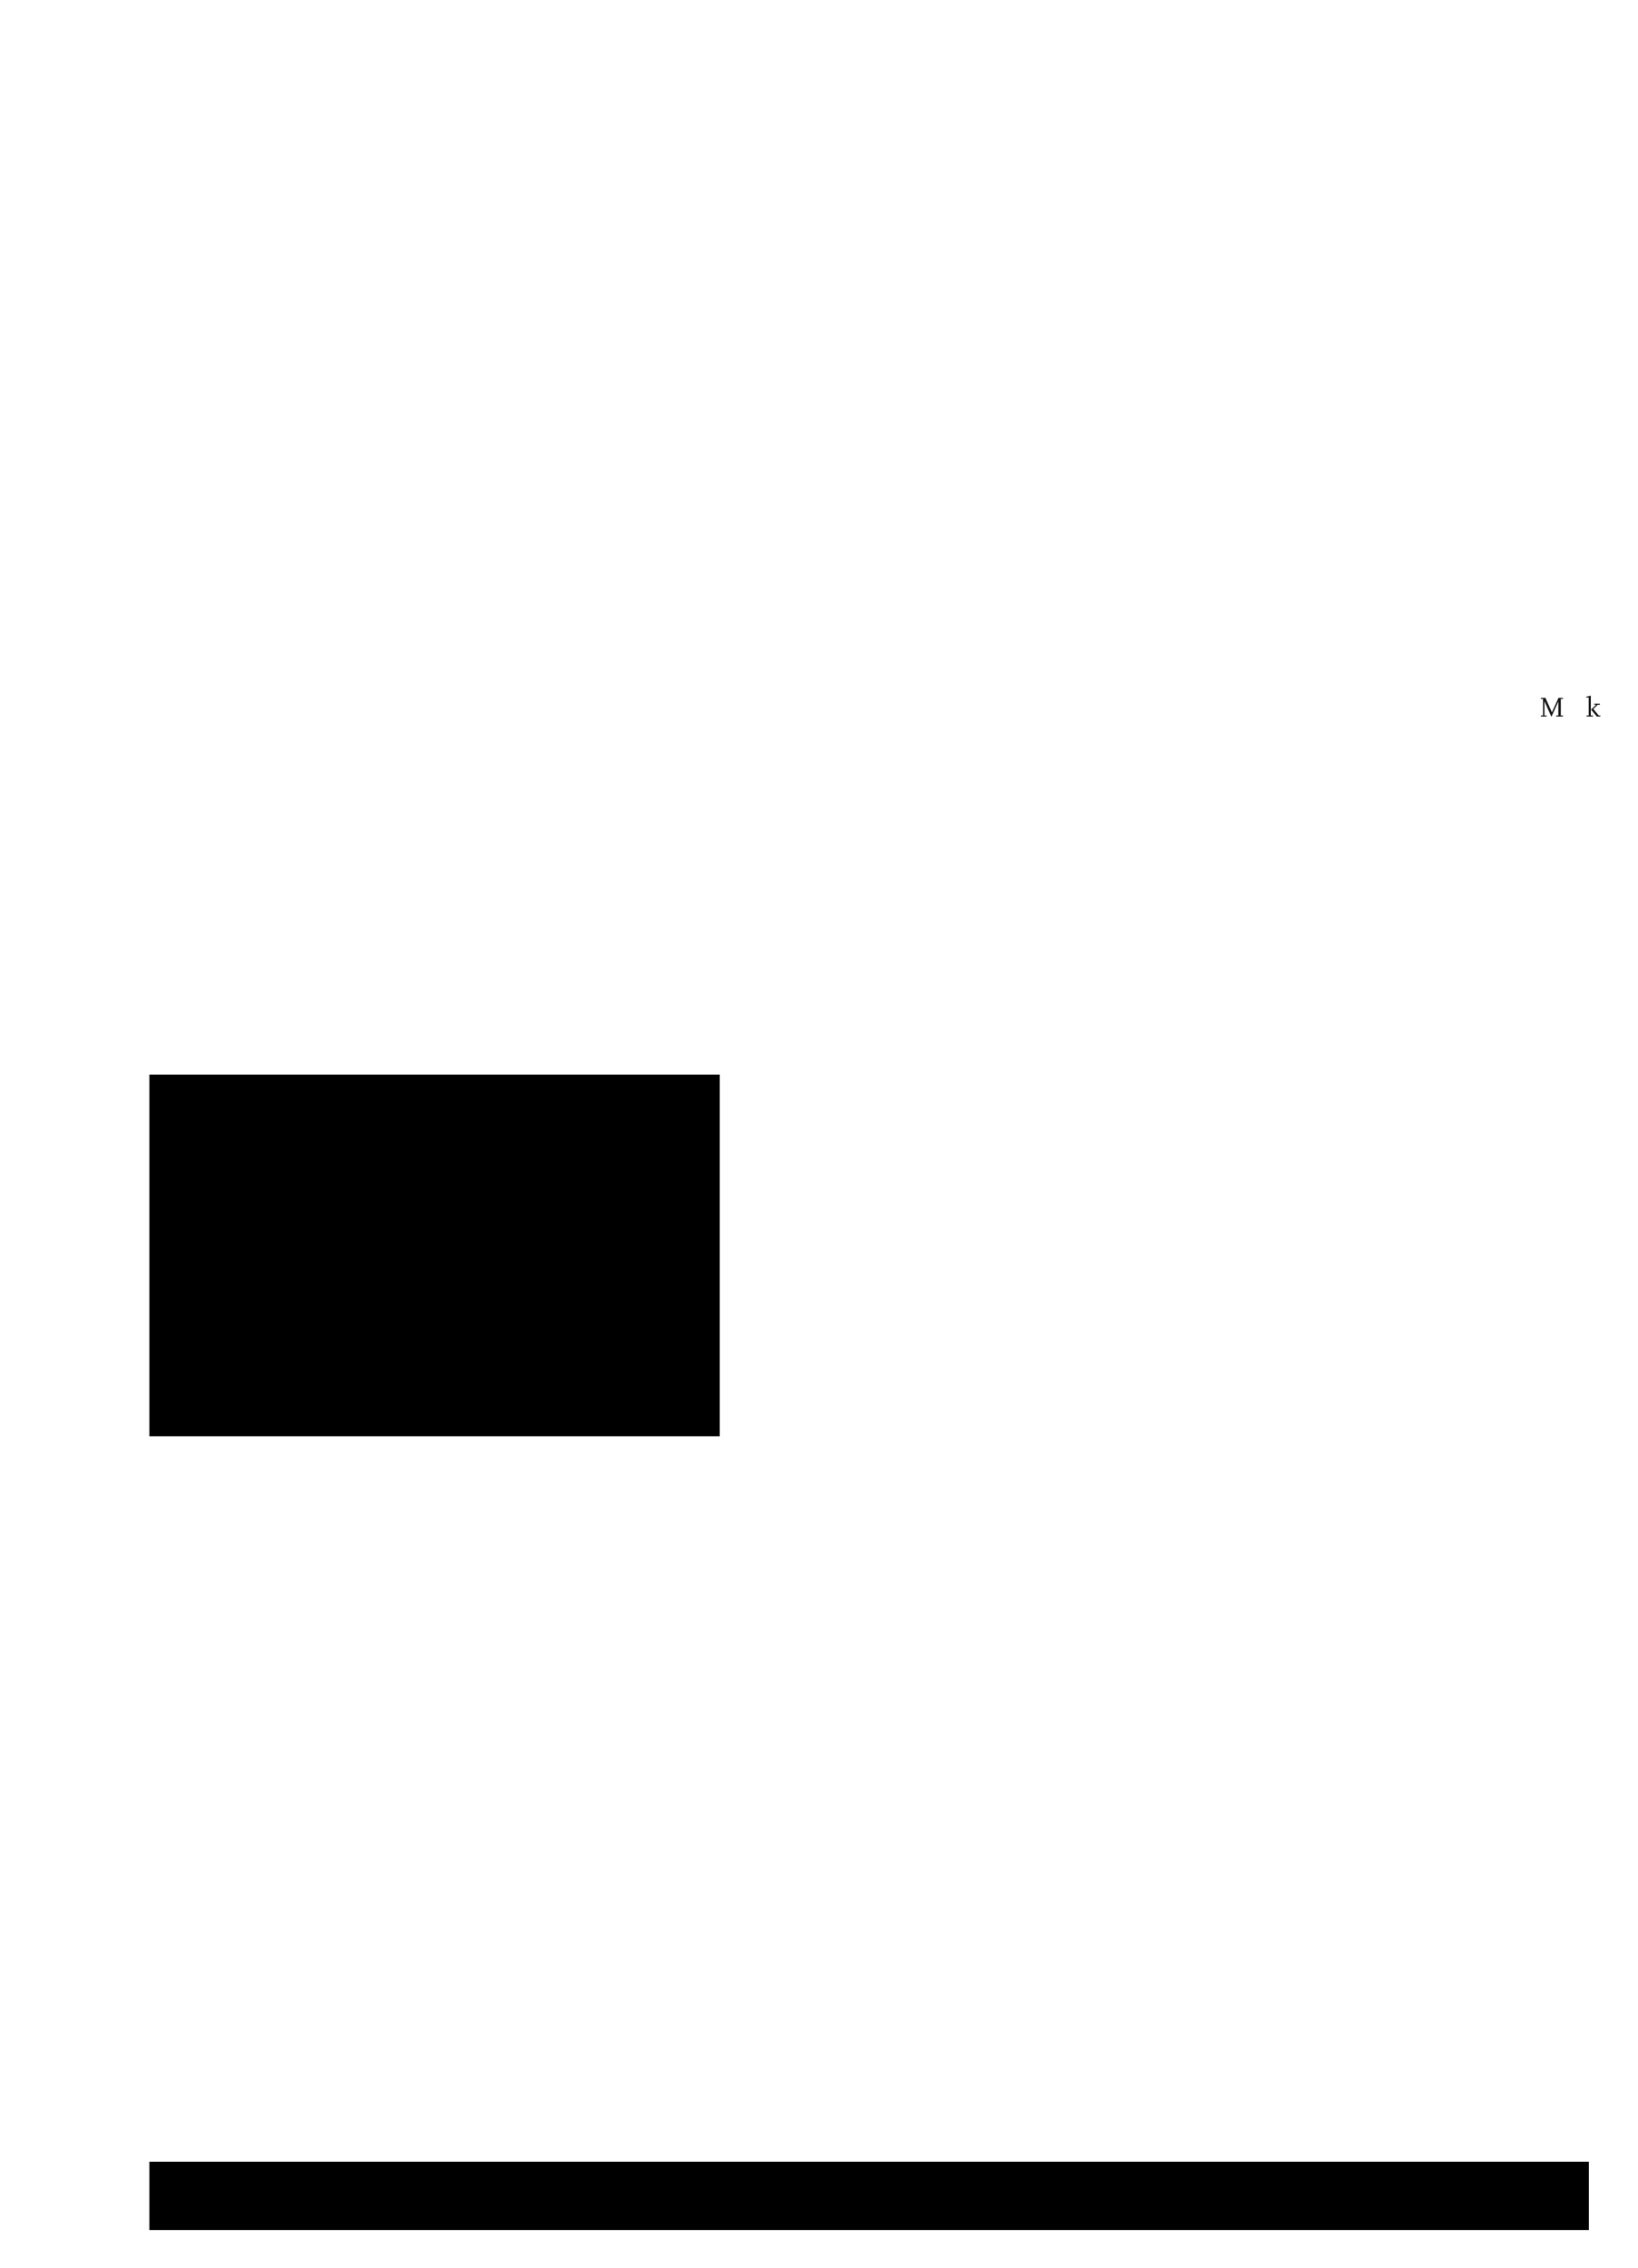 <?xml version="1.0" encoding="UTF-8"?>
<svg height="602.21" width="435.31" xmlns="http://www.w3.org/2000/svg">
 <g>
  <path parentId="p0" style="fill:rgb(23,22,21);stroke:none;stroke-width:1.0;" signature="MCCCLLLLLCCCCLLLC" id="path1"/>
  <path parentId="p1" style="fill:rgb(23,22,21);stroke:none;stroke-width:1.0;" signature="MCCLLLLLLLLLLLLCCLL" id="path2"/>
  <path parentId="p3" style="fill:rgb(23,22,21);stroke:none;stroke-width:1.0;" signature="MCLLLLLCCCCCCLLLLLCCCCC" id="path3"/>
  <path parentId="p4" style="fill:rgb(23,22,21);stroke:none;stroke-width:1.0;" signature="MCLLLLLCCCCCCLLLLLCCCCC" id="path4"/>
  <polygon style="fill:rgb(23,22,21);stroke:none;stroke-width:1.0;" signature="MLLLLLLLLLLLLLLLLLLLLLLLL" points="413.58 190.29 413.58 190.01 414.14 190.01 414.14 186.31 412.3 190.36 410.45 186.23 410.45 190.01 411.02 190.01 411.02 190.29 409.5 190.29 409.5 190.01 410.07 190.01 410.07 185.6 409.5 185.6 409.5 185.32 410.71 185.32 412.43 189.16 414.19 185.32 415.37 185.32 415.37 185.6 414.8 185.6 414.8 190.01 415.37 190.01 415.37 190.29" id="polygon1"/>
  <path parentId="p6.0" style="fill:rgb(23,22,21);stroke:none;stroke-width:1.0;" signature="MLLCCLZ" id="path5"/>
  <path parentId="p6.1" style="fill:rgb(23,22,21);stroke:none;stroke-width:1.0;" signature="MCCLCCCLLCCLLLCCLLLL" id="path6"/>
  <path parentId="p7" style="fill:rgb(23,22,21);stroke:none;stroke-width:1.0;" signature="MCCLLLLLLLLLLLLCCLL" id="path7"/>
  <polygon style="fill:rgb(23,22,21);stroke:none;stroke-width:1.0;" signature="MLLLLLLLLLLLLZ" points="424.37 190.29 422.83 188.44 424.18 187.16 423.69 187.16 423.69 186.88 425.18 186.88 425.18 187.16 424.61 187.16 423.44 188.27 424.88 190.01 425.31 190.01 425.31 190.29" id="polygon2"/>
  <polygon style="fill:rgb(23,22,21);stroke:none;stroke-width:1.0;" signature="MLLLLLLLLLLL" points="421.64 190.29 421.64 190.01 422.21 190.01 422.21 185.24 421.55 185.24 421.55 185.04 422.63 184.75 422.77 184.75 422.77 190.01 423.34 190.01 423.34 190.29" id="polygon3"/>
  <path parentId="p10.1" style="fill:rgb(0,0,0);stroke:none;stroke-width:1.0;" signature="MLLLLLLLLLLLLLLLCCLLLLLLLLLLLLLLLLL" id="path8"/>
  <path parentId="p10.2" style="fill:rgb(0,0,0);stroke:none;stroke-width:1.0;" signature="MCCCCLCCCLCCLCLCLCCCLCCCLCCCC" id="path9"/>
  <polyline style="fill:rgb(0,0,0);stroke:none;stroke-width:1.0;" signature="MLLL" id="polyline1" points="39.69 381.43 191.28 381.43 191.28 285.39 39.69 285.39"/>
  <polyline style="fill:rgb(0,0,0);stroke:none;stroke-width:1.0;" signature="MLLL" id="polyline2" points="39.69 592.21 422.25 592.21 422.25 574.07 39.69 574.07"/>
 </g>
</svg>
